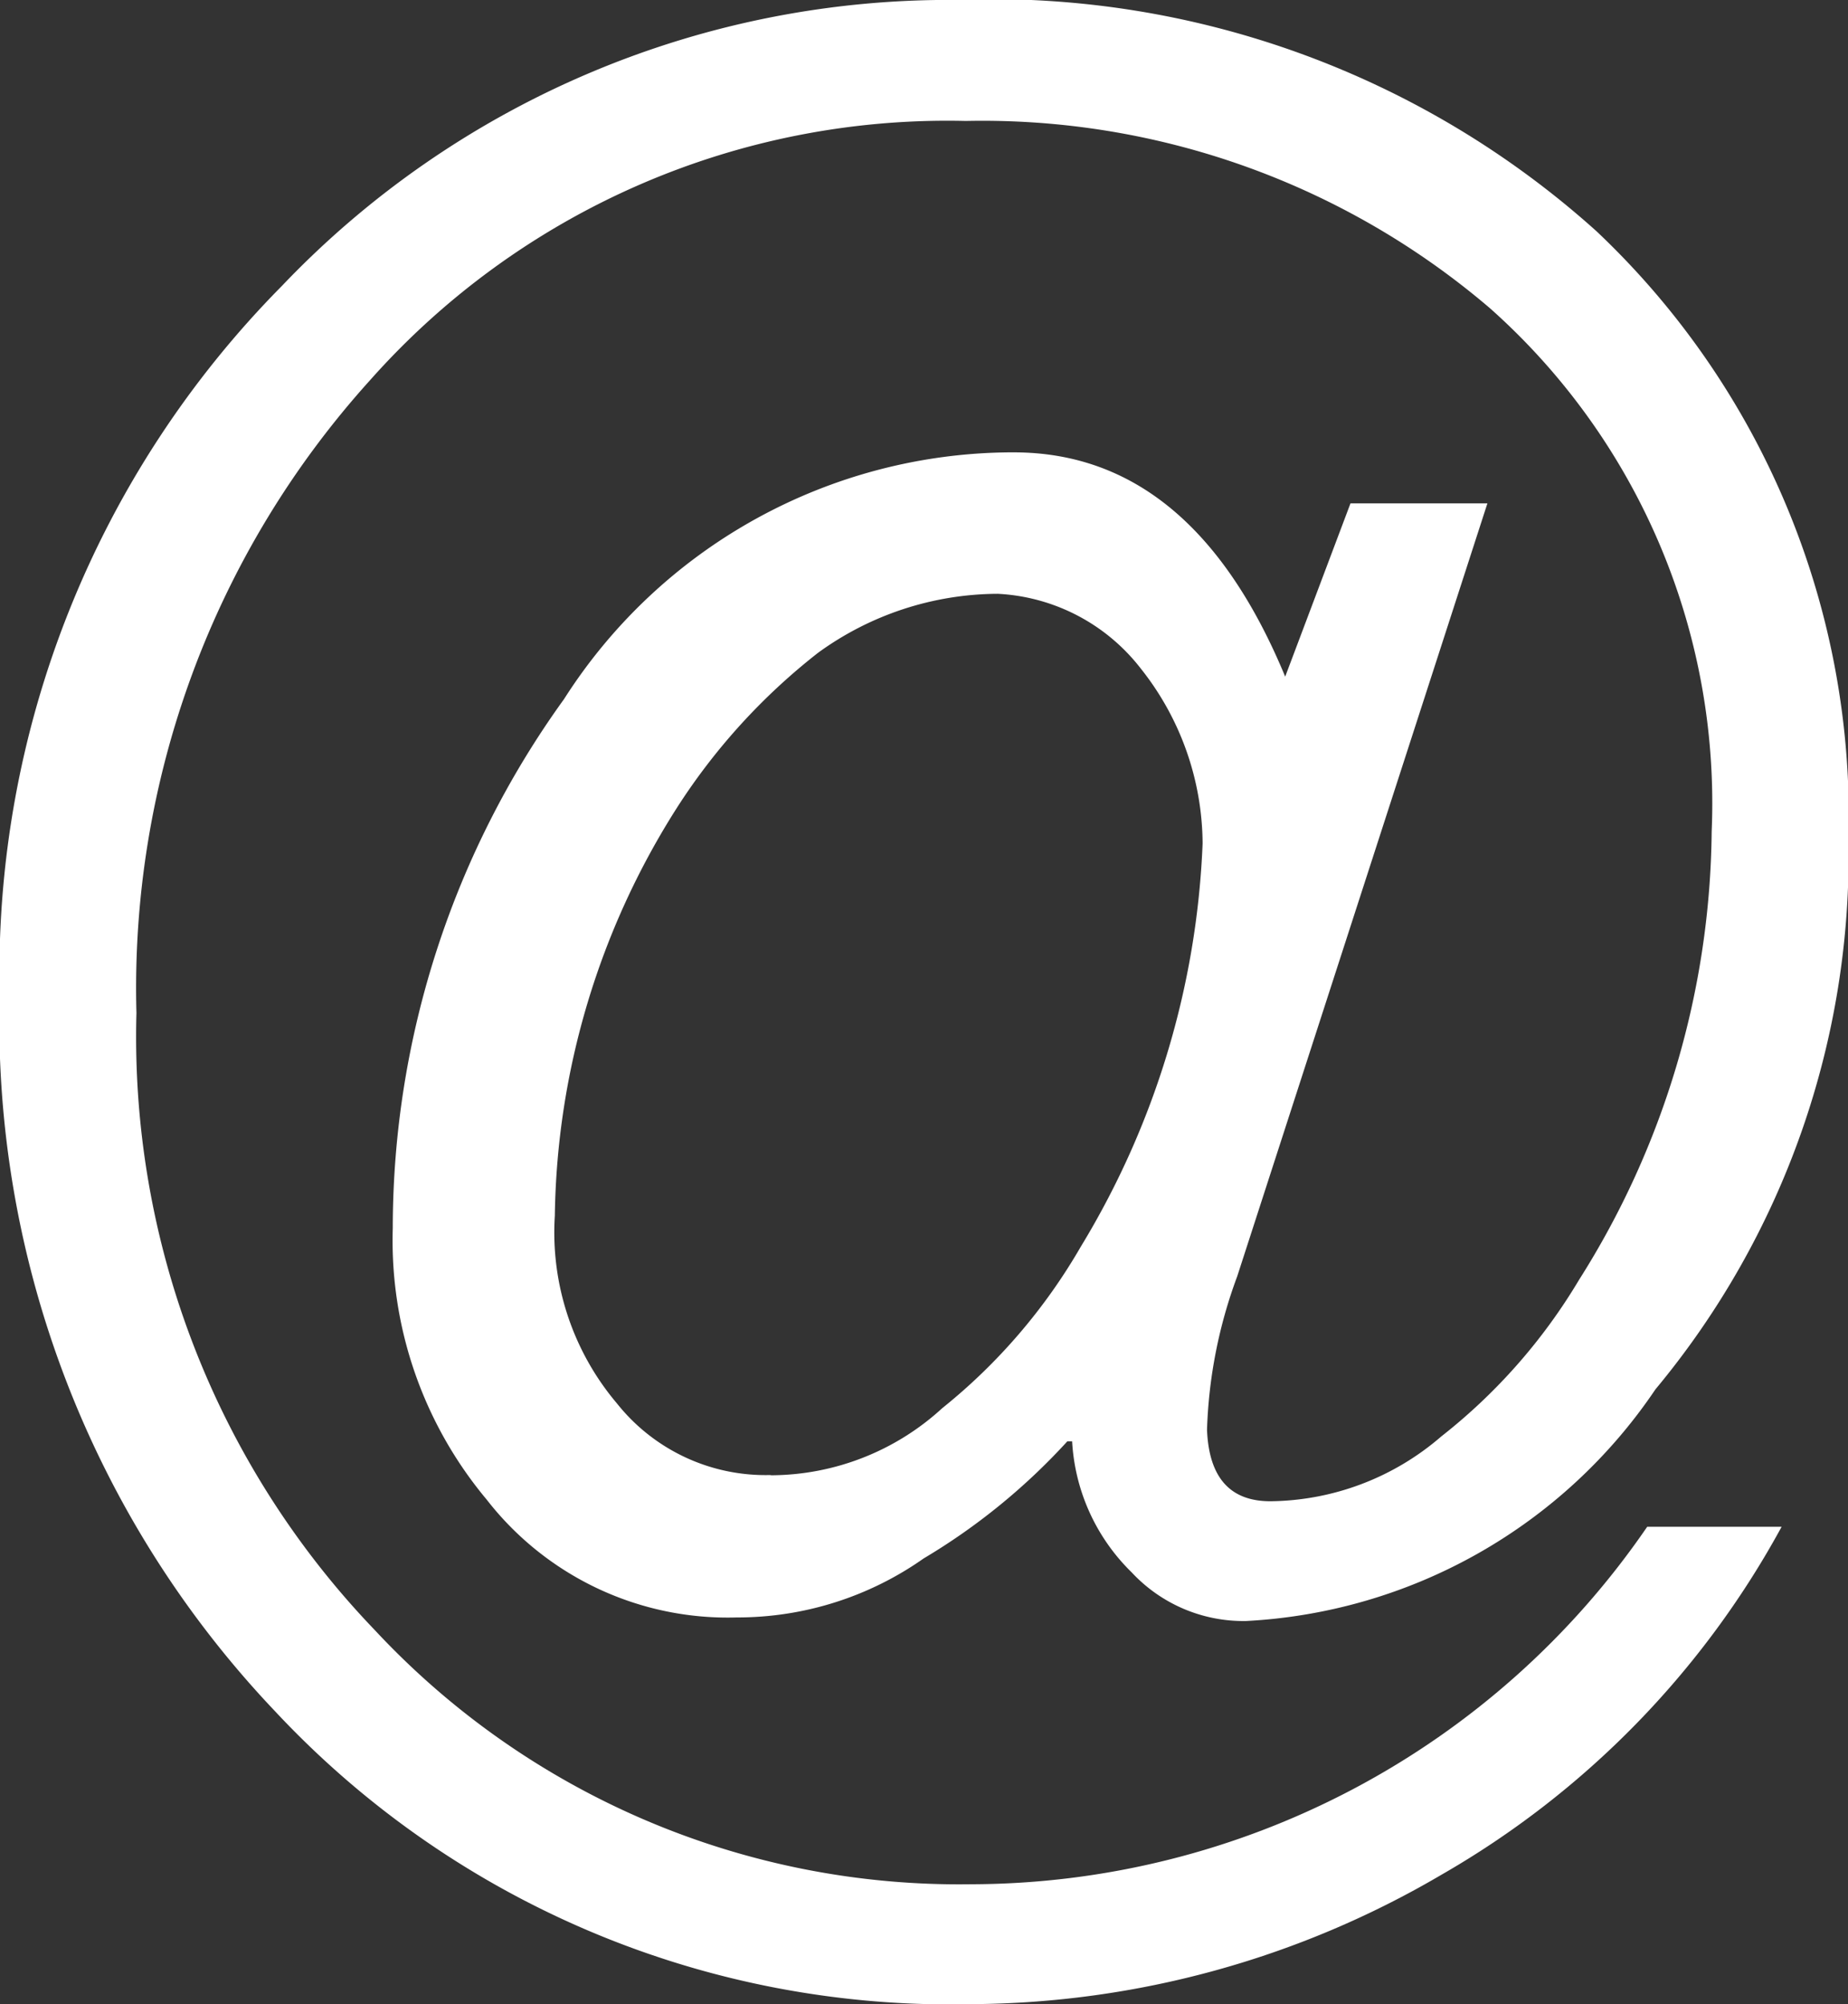 <svg xmlns="http://www.w3.org/2000/svg" width="15.508" height="16.818" viewBox="0 0 15.508 16.818">
  <rect x="0" y="0" width="15.508" height="16.818" fill="#333333" stroke="none"/>
  <path id="k_116" data-name="k 116" d="M10.432,81.522a7.73,7.73,0,0,0-5.7,2.4,8.2,8.2,0,0,0-2.368,5.947A8.409,8.409,0,0,0,4.673,95.88a7.75,7.75,0,0,0,5.851,2.46,7.867,7.867,0,0,0,3.938-1.085,7.5,7.5,0,0,0,2.856-2.921H16.19a6.893,6.893,0,0,1-5.678,3,6.7,6.7,0,0,1-5-2.133,7.187,7.187,0,0,1-2-5.178,7.608,7.608,0,0,1,1.96-5.31,6.474,6.474,0,0,1,5-2.176,6.556,6.556,0,0,1,4.4,1.573A5.557,5.557,0,0,1,16.731,88.5a7.148,7.148,0,0,1-1.113,3.762,4.777,4.777,0,0,1-1.156,1.314,2.225,2.225,0,0,1-1.434.544c-.34,0-.516-.2-.532-.6a4.05,4.05,0,0,1,.253-1.286l2.1-6.488H13.7L13.152,87.2q-.779-1.882-2.278-1.882H10.84A4.474,4.474,0,0,0,7.1,87.389a7.592,7.592,0,0,0-1.437,4.439,3.388,3.388,0,0,0,.788,2.278,2.561,2.561,0,0,0,2.1.989,2.714,2.714,0,0,0,1.567-.495,5.3,5.3,0,0,0,1.206-.983h.04a1.666,1.666,0,0,0,.5,1.1,1.281,1.281,0,0,0,.958.408,4.419,4.419,0,0,0,3.437-1.944,7.009,7.009,0,0,0,1.62-4.618,6.756,6.756,0,0,0-2.114-5.1,7.588,7.588,0,0,0-5.329-1.944M8.834,93.9A1.593,1.593,0,0,1,7.545,93.3a2.221,2.221,0,0,1-.522-1.576A6.533,6.533,0,0,1,8.048,88.3,5.229,5.229,0,0,1,9.232,87a2.58,2.58,0,0,1,1.508-.495,1.621,1.621,0,0,1,1.2.627,2.379,2.379,0,0,1,.519,1.468,7.049,7.049,0,0,1-1.023,3.385,4.836,4.836,0,0,1-1.162,1.354,2.136,2.136,0,0,1-1.44.563m8.485.43Z" transform="translate(-2.367 -81.522)" fill="#fff"/>
</svg>
